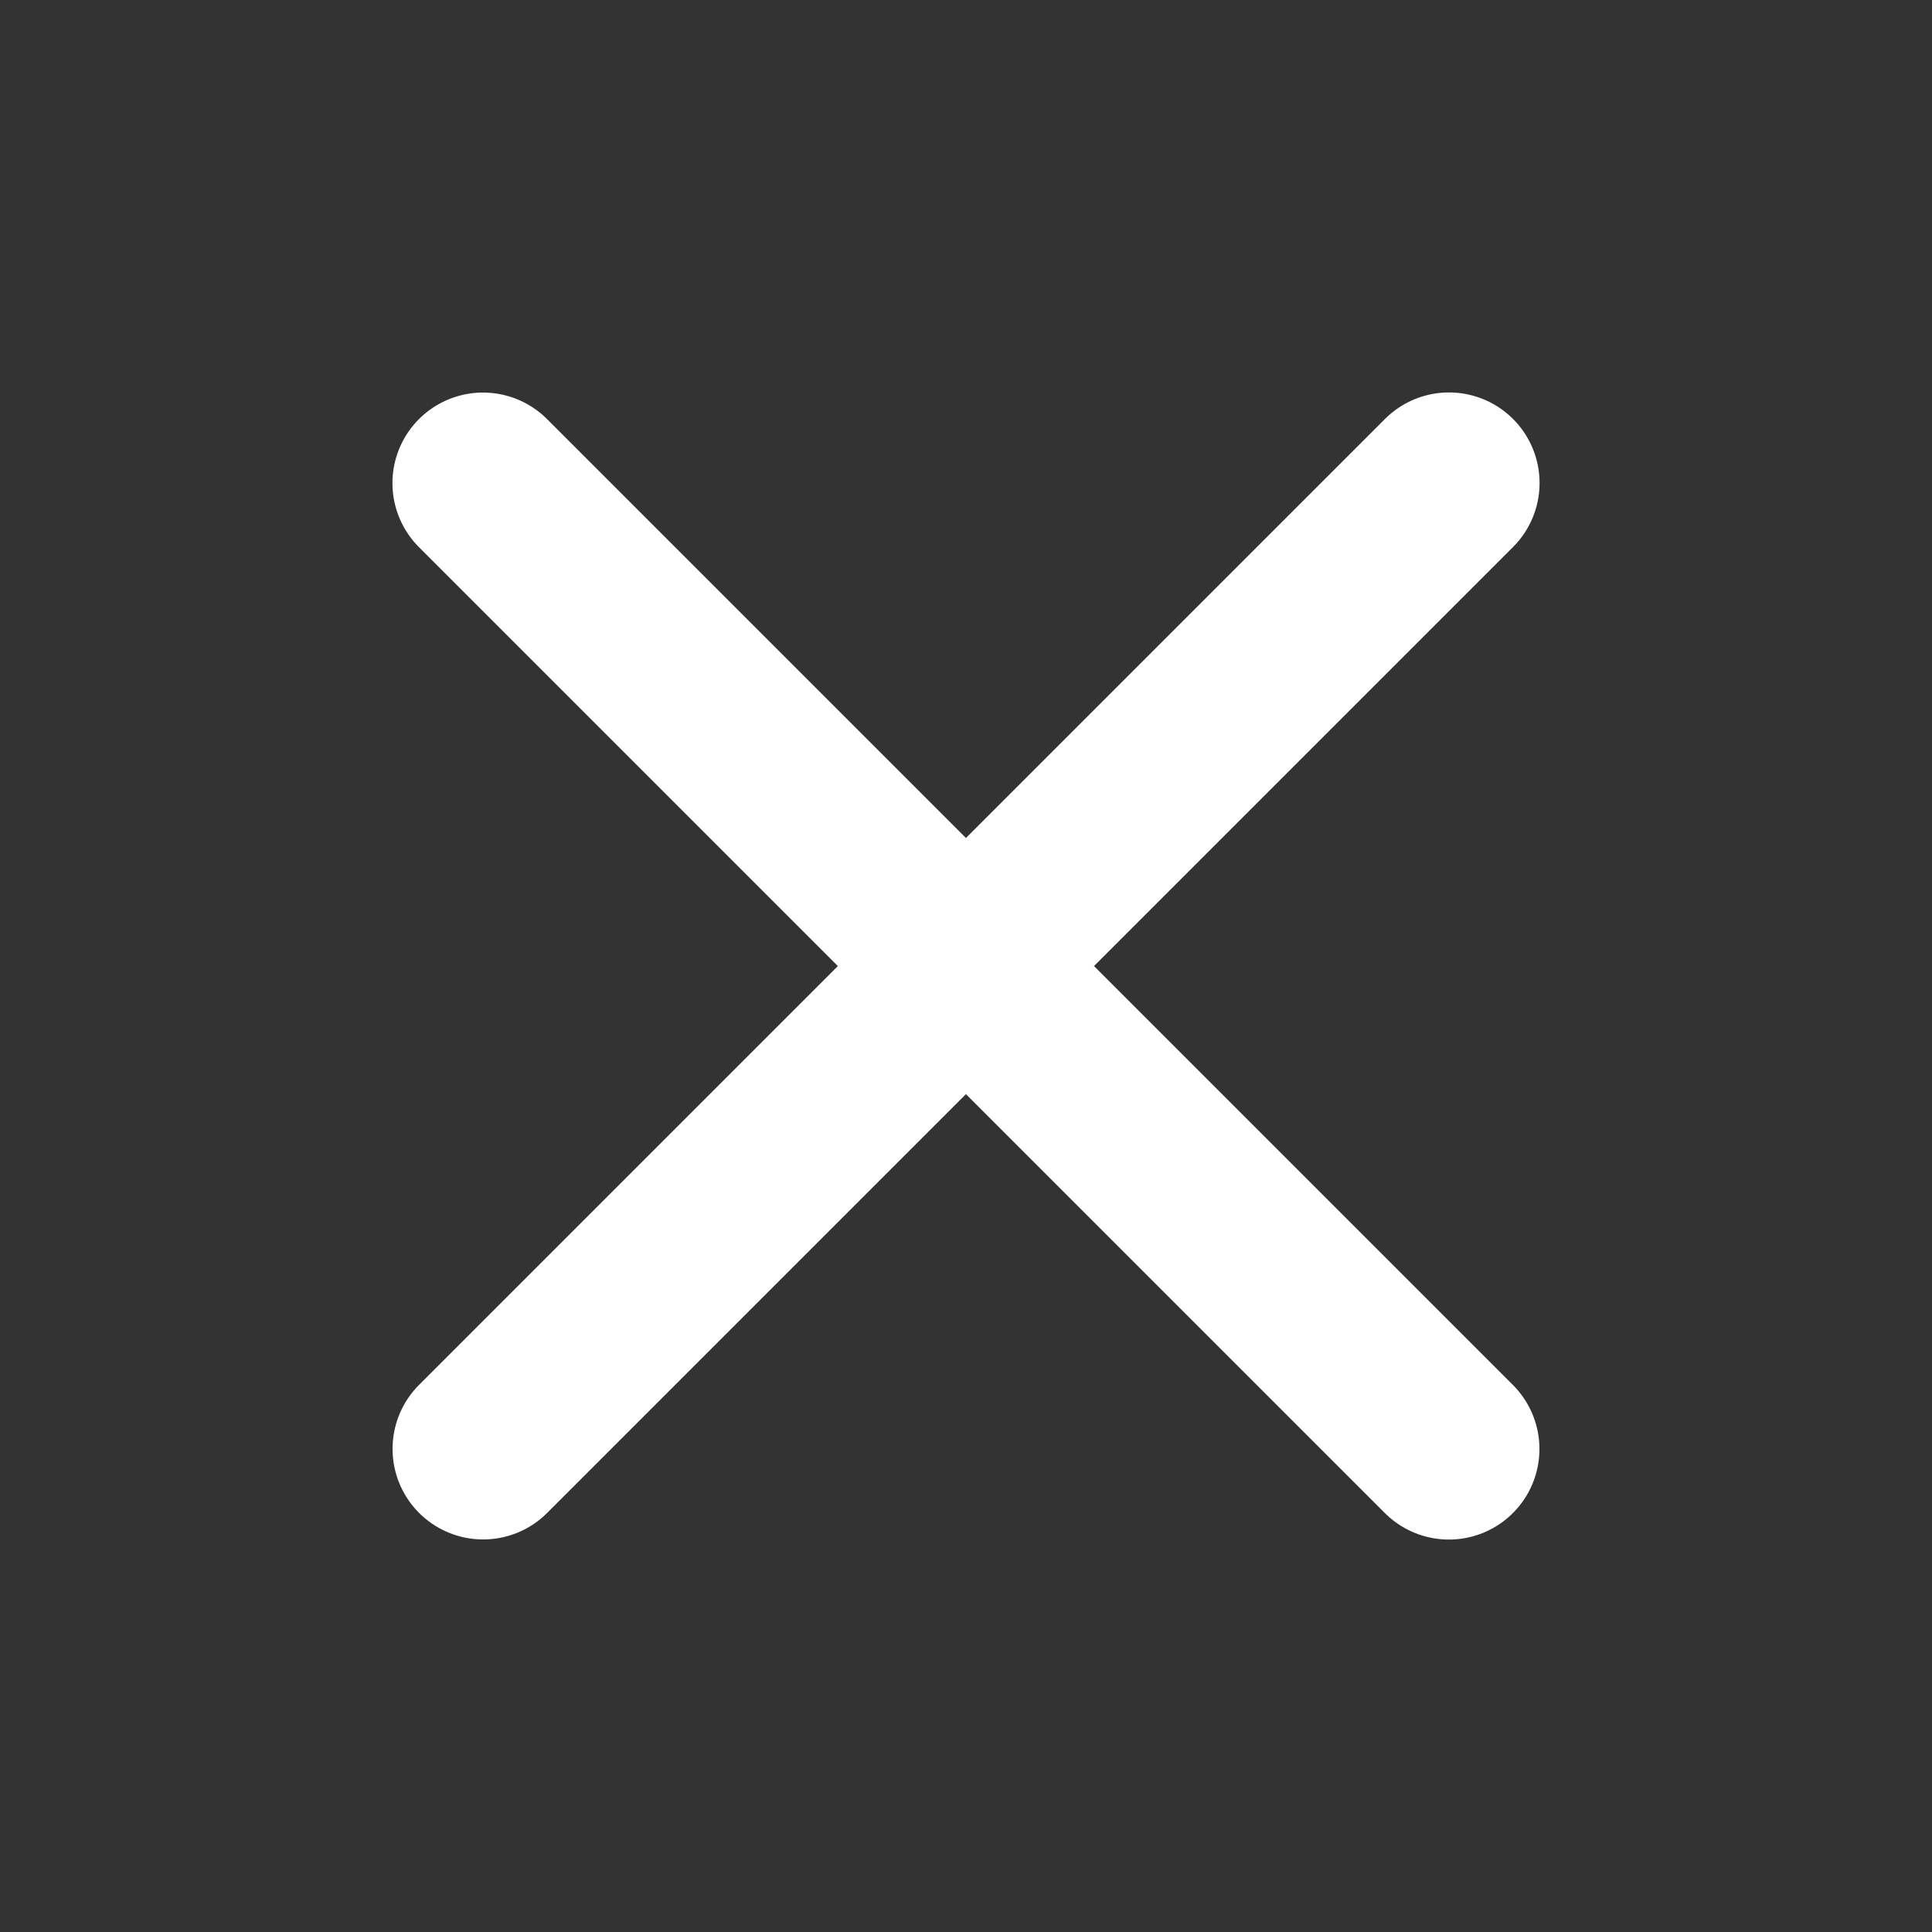<svg width="16" height="16" viewBox="0 0 16 16" fill="none" xmlns="http://www.w3.org/2000/svg">
<rect x="0" y="0" width="16" height="16" fill="#333333" stroke="none"/>
<path d="M12 4L4.001 11.999M11.999 12L4 4.001" stroke="white" stroke-width="1.5" stroke-linecap="round" stroke-linejoin="round"/>
</svg>
